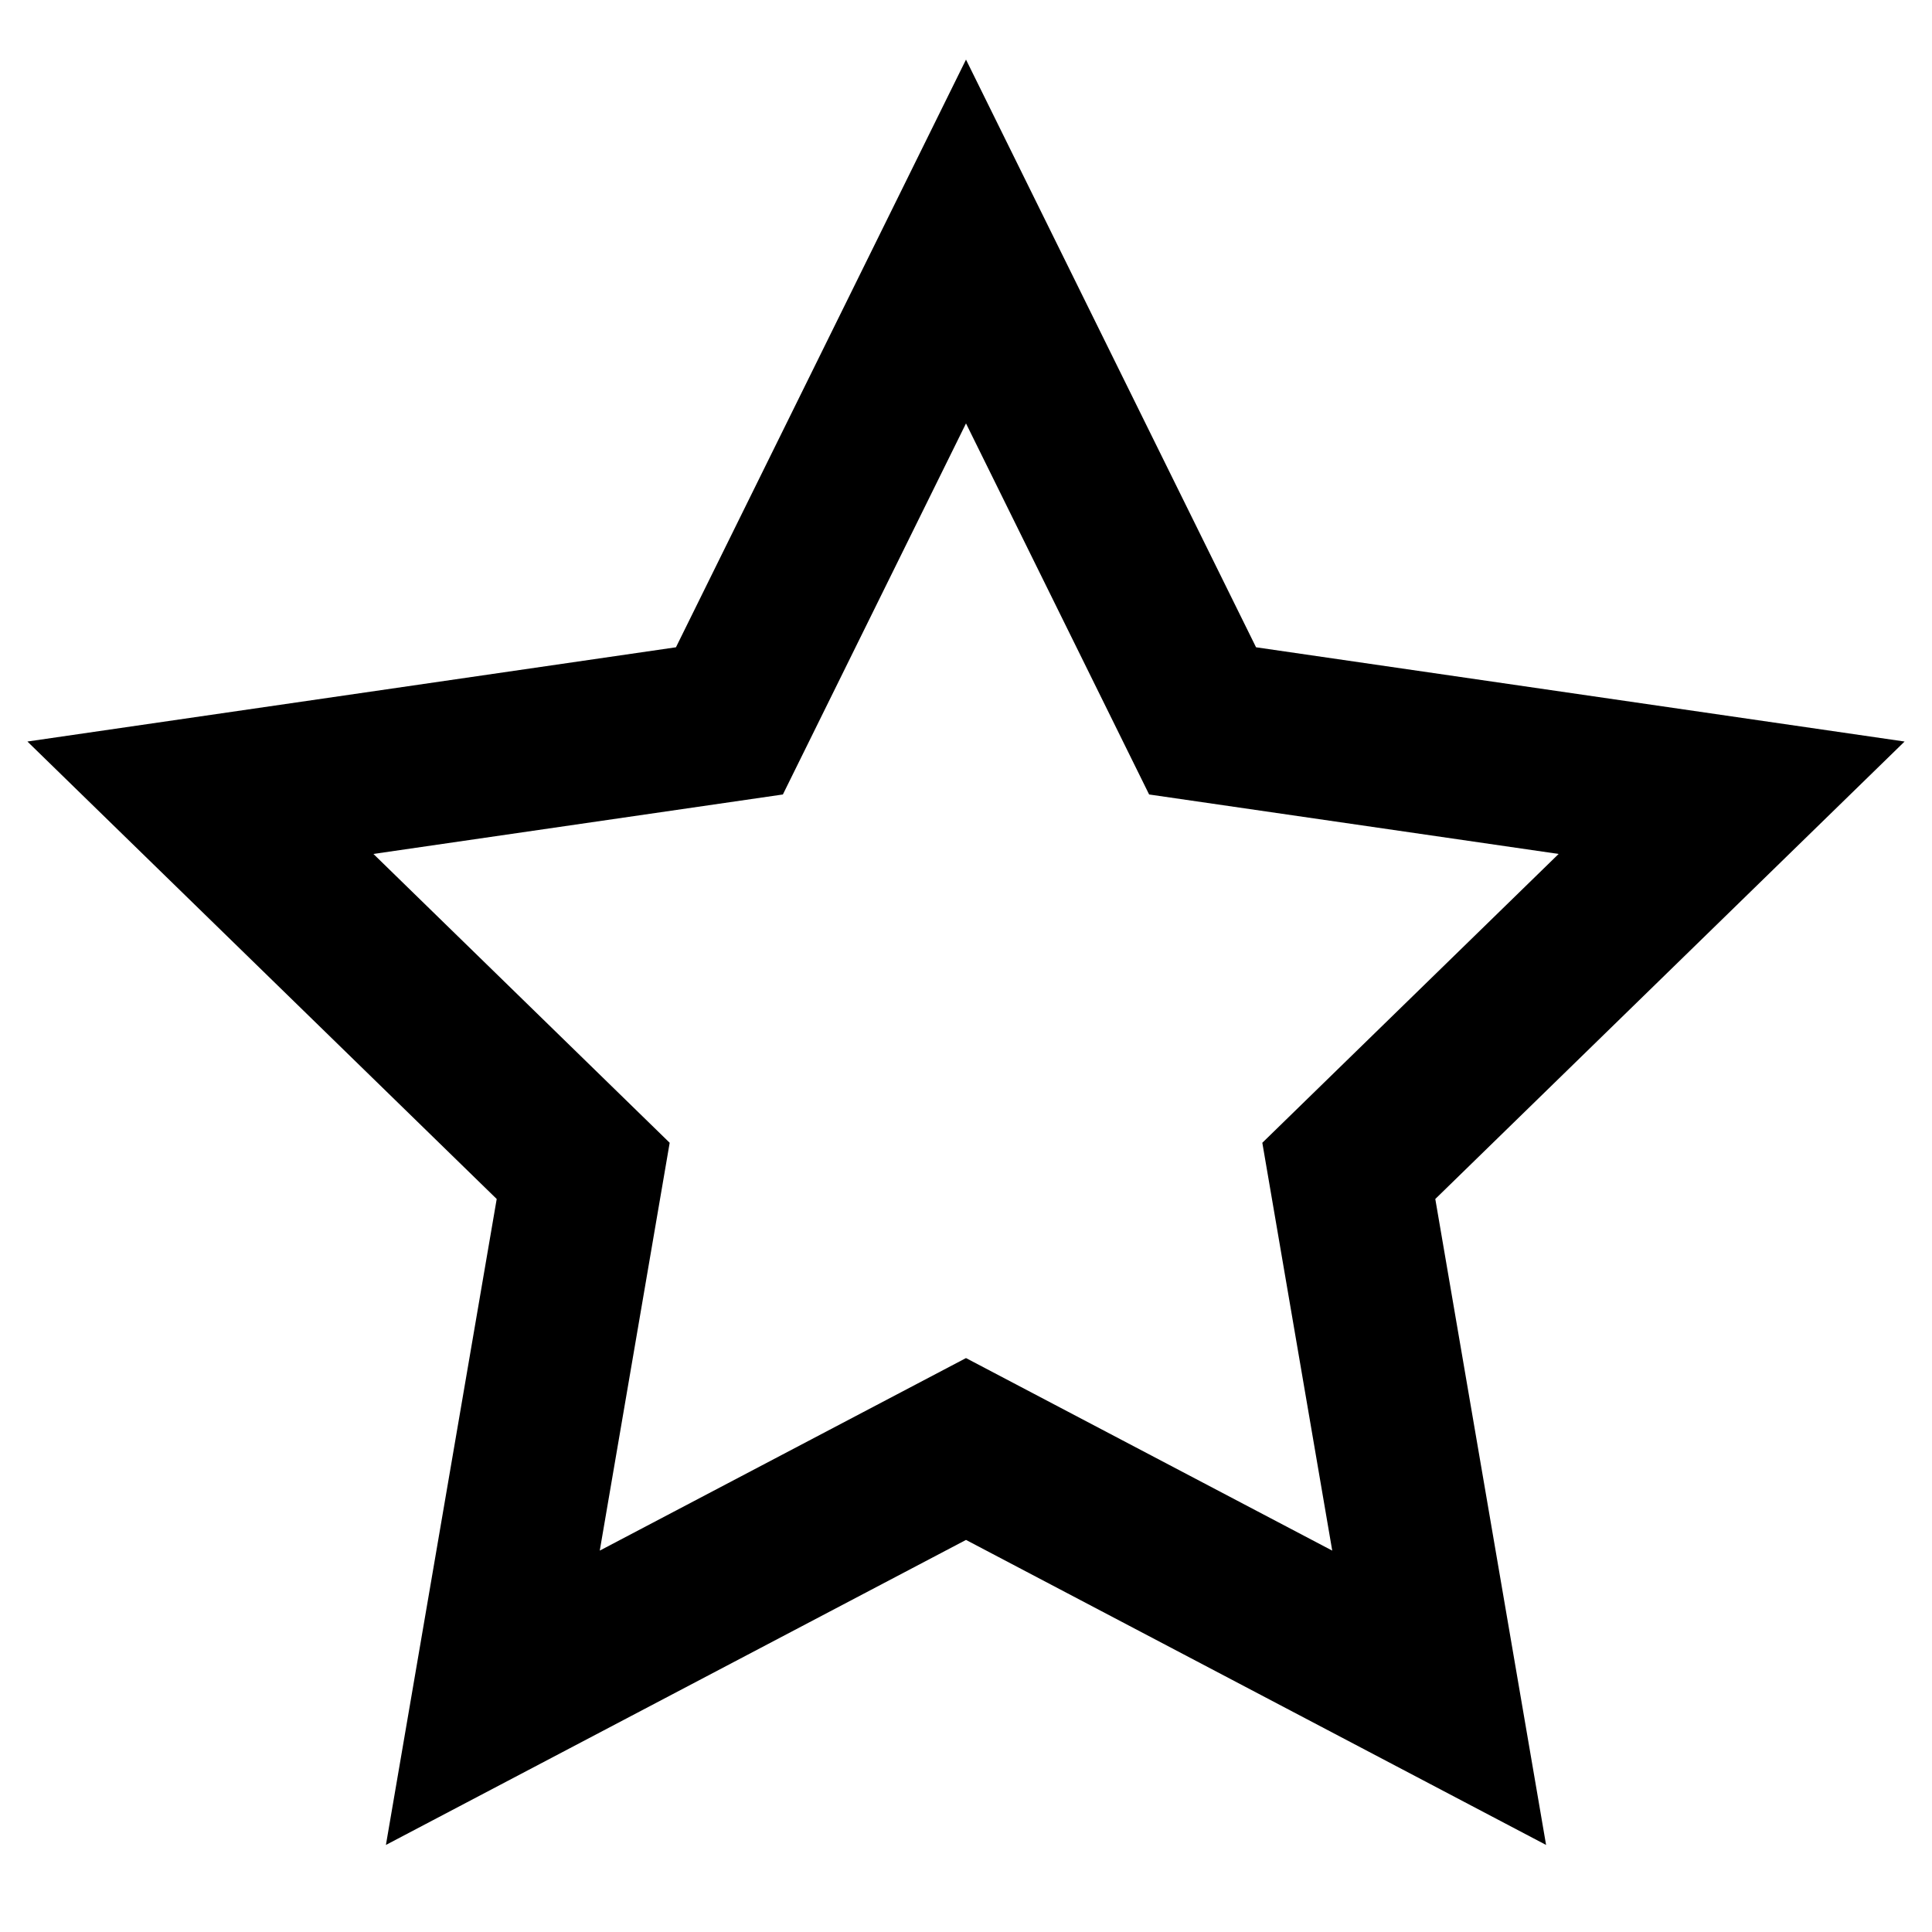 <svg width="32" height="32" viewBox="0 0 32 32" fill="none" xmlns="http://www.w3.org/2000/svg">
<path fill-rule="evenodd" clip-rule="evenodd" d="M8.227 19.859L6.392 30.558L16 25.506L25.608 30.558L23.773 19.859L31.546 12.282L20.804 10.721L16 0.987L11.196 10.721L0.454 12.282L8.227 19.859ZM22.066 25.683L16 22.494L9.934 25.683L11.092 18.928L6.185 14.144L12.967 13.159L16 7.013L19.033 13.159L25.816 14.144L20.908 18.928L22.066 25.683Z" fill="black"/>
</svg>
